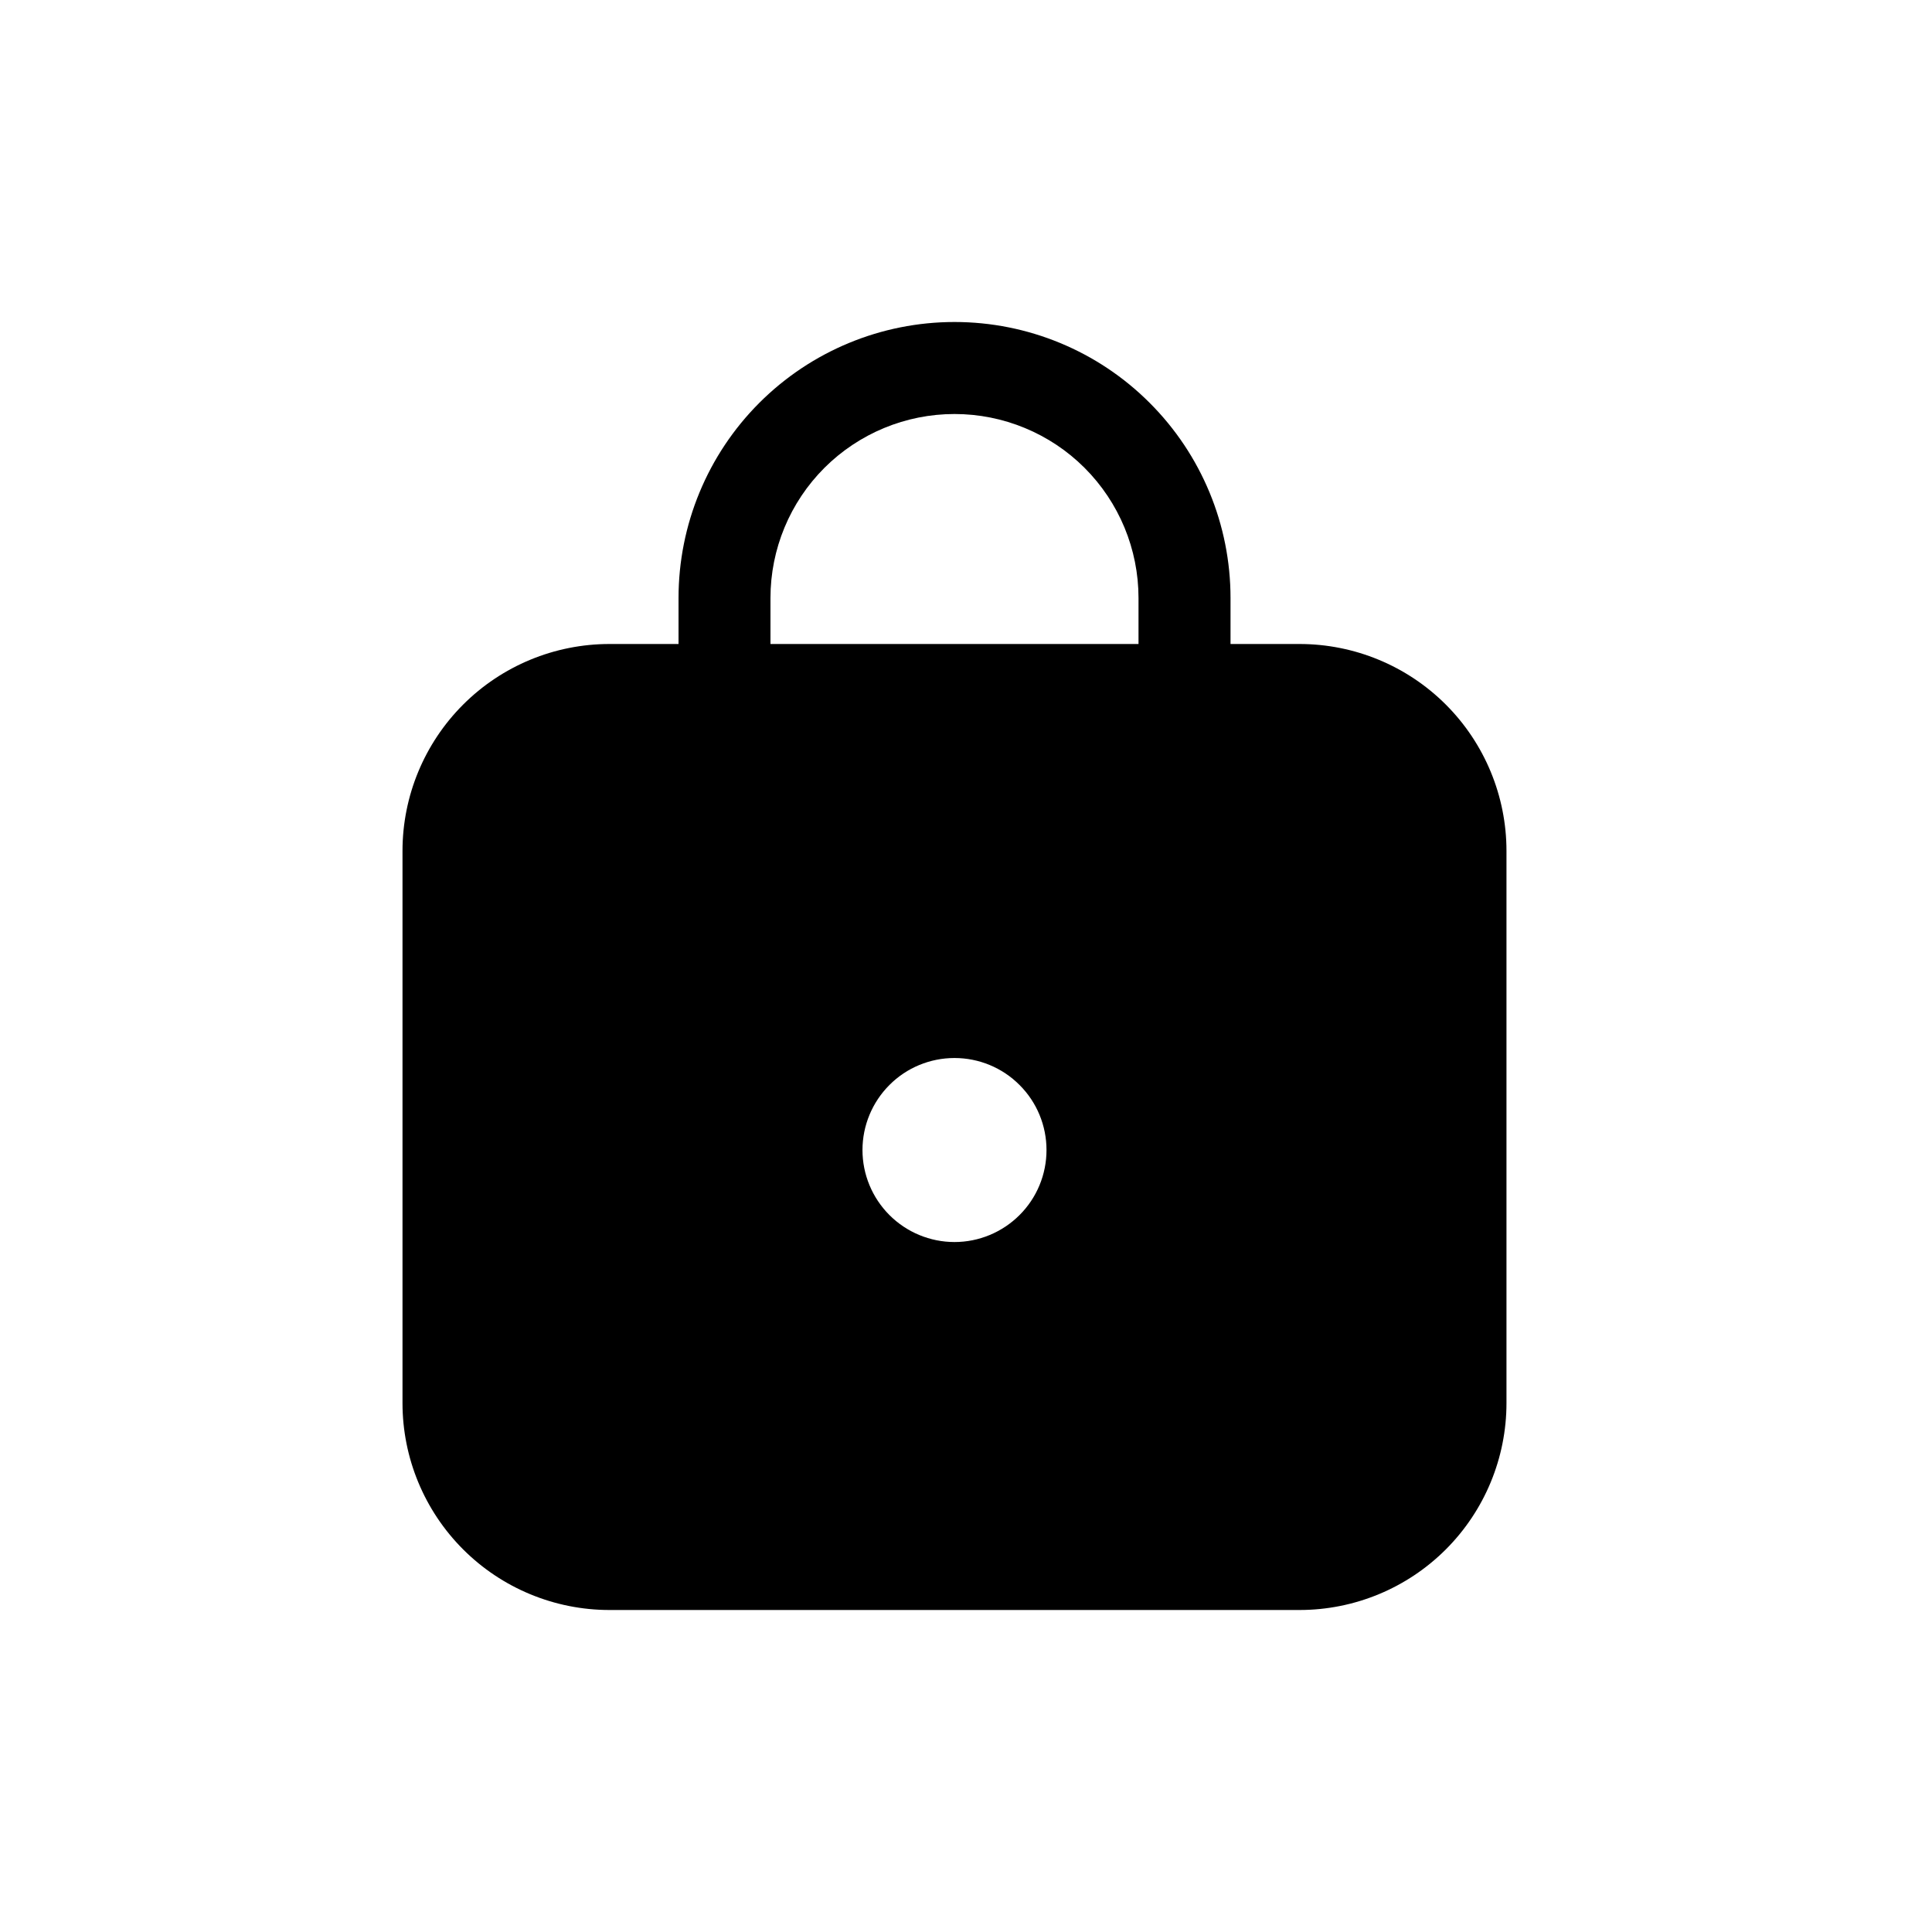 <svg width="24" height="24" viewBox="0 0 24 24" fill="none" xmlns="http://www.w3.org/2000/svg">
<path d="M8.429 7.429C8.429 6.519 8.79 5.647 9.433 5.004C10.076 4.361 10.948 4 11.857 4C12.767 4 13.639 4.361 14.281 5.004C14.925 5.647 15.286 6.519 15.286 7.429V8H16.143C16.825 8 17.479 8.271 17.961 8.753C18.443 9.235 18.714 9.889 18.714 10.571V17.429C18.714 18.111 18.443 18.765 17.961 19.247C17.479 19.729 16.825 20 16.143 20H7.571C6.889 20 6.235 19.729 5.753 19.247C5.271 18.765 5 18.111 5 17.429V10.571C5 9.889 5.271 9.235 5.753 8.753C6.235 8.271 6.889 8 7.571 8H8.429V7.429ZM11.857 5.143C11.251 5.143 10.67 5.384 10.241 5.812C9.812 6.241 9.571 6.822 9.571 7.429V8H14.143V7.429C14.143 6.822 13.902 6.241 13.473 5.812C13.045 5.384 12.463 5.143 11.857 5.143ZM11.857 15.429C12.16 15.429 12.451 15.308 12.665 15.094C12.88 14.88 13 14.589 13 14.286C13 13.983 12.88 13.692 12.665 13.478C12.451 13.263 12.16 13.143 11.857 13.143C11.554 13.143 11.263 13.263 11.049 13.478C10.835 13.692 10.714 13.983 10.714 14.286C10.714 14.589 10.835 14.88 11.049 15.094C11.263 15.308 11.554 15.429 11.857 15.429Z" fill="black"/>
</svg>
